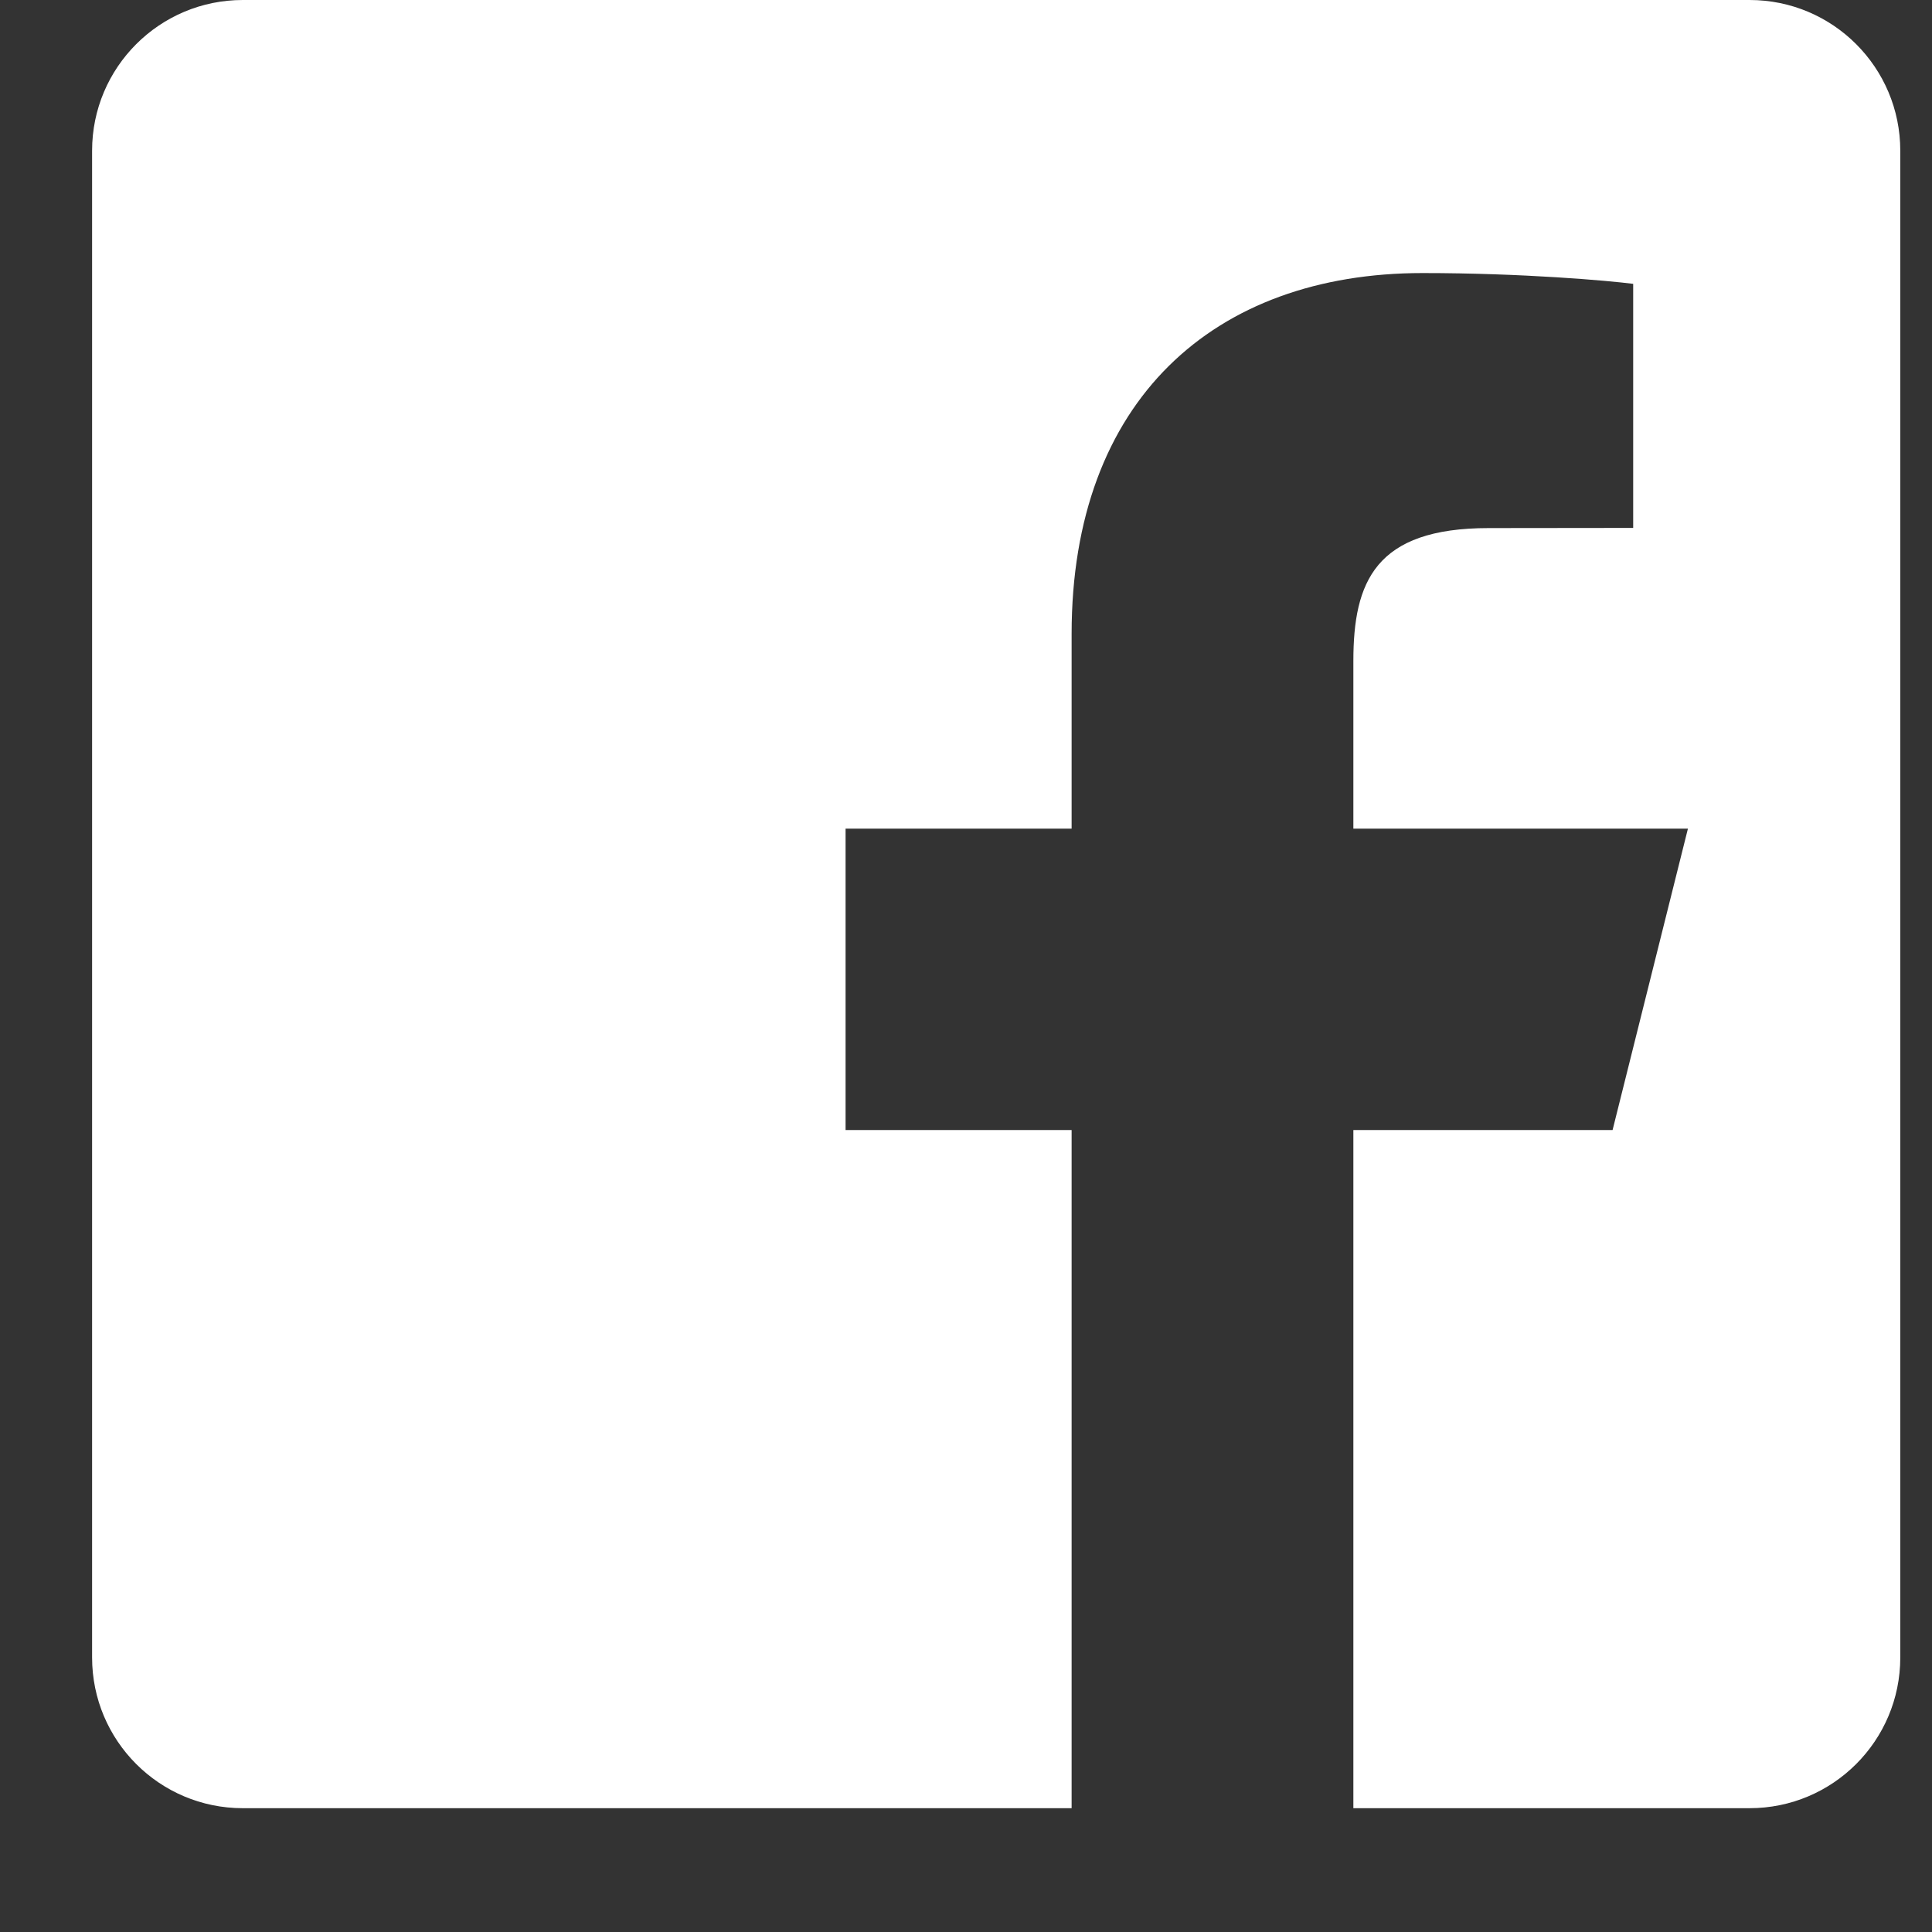 <svg width="12" height="12" viewBox="0 0 12 12" fill="none" xmlns="http://www.w3.org/2000/svg">
<rect x="0" y="0" width="12" height="12" fill="#333333" stroke="none"/>
<path d="M10.867 0H1.508C0.991 0 0.572 0.419 0.572 0.936V10.295C0.572 10.812 0.991 11.231 1.508 11.231H6.656V7.019H5.252V5.147H6.656V3.937C6.656 2.486 7.541 1.696 8.836 1.696C9.456 1.696 9.988 1.743 10.144 1.763V3.279L9.246 3.28C8.542 3.28 8.406 3.614 8.406 4.105V5.147H10.484L10.016 7.019H8.406V11.231H10.867C11.384 11.231 11.803 10.812 11.803 10.295V0.936C11.803 0.419 11.384 0 10.867 0Z" fill="white"/>
</svg>
